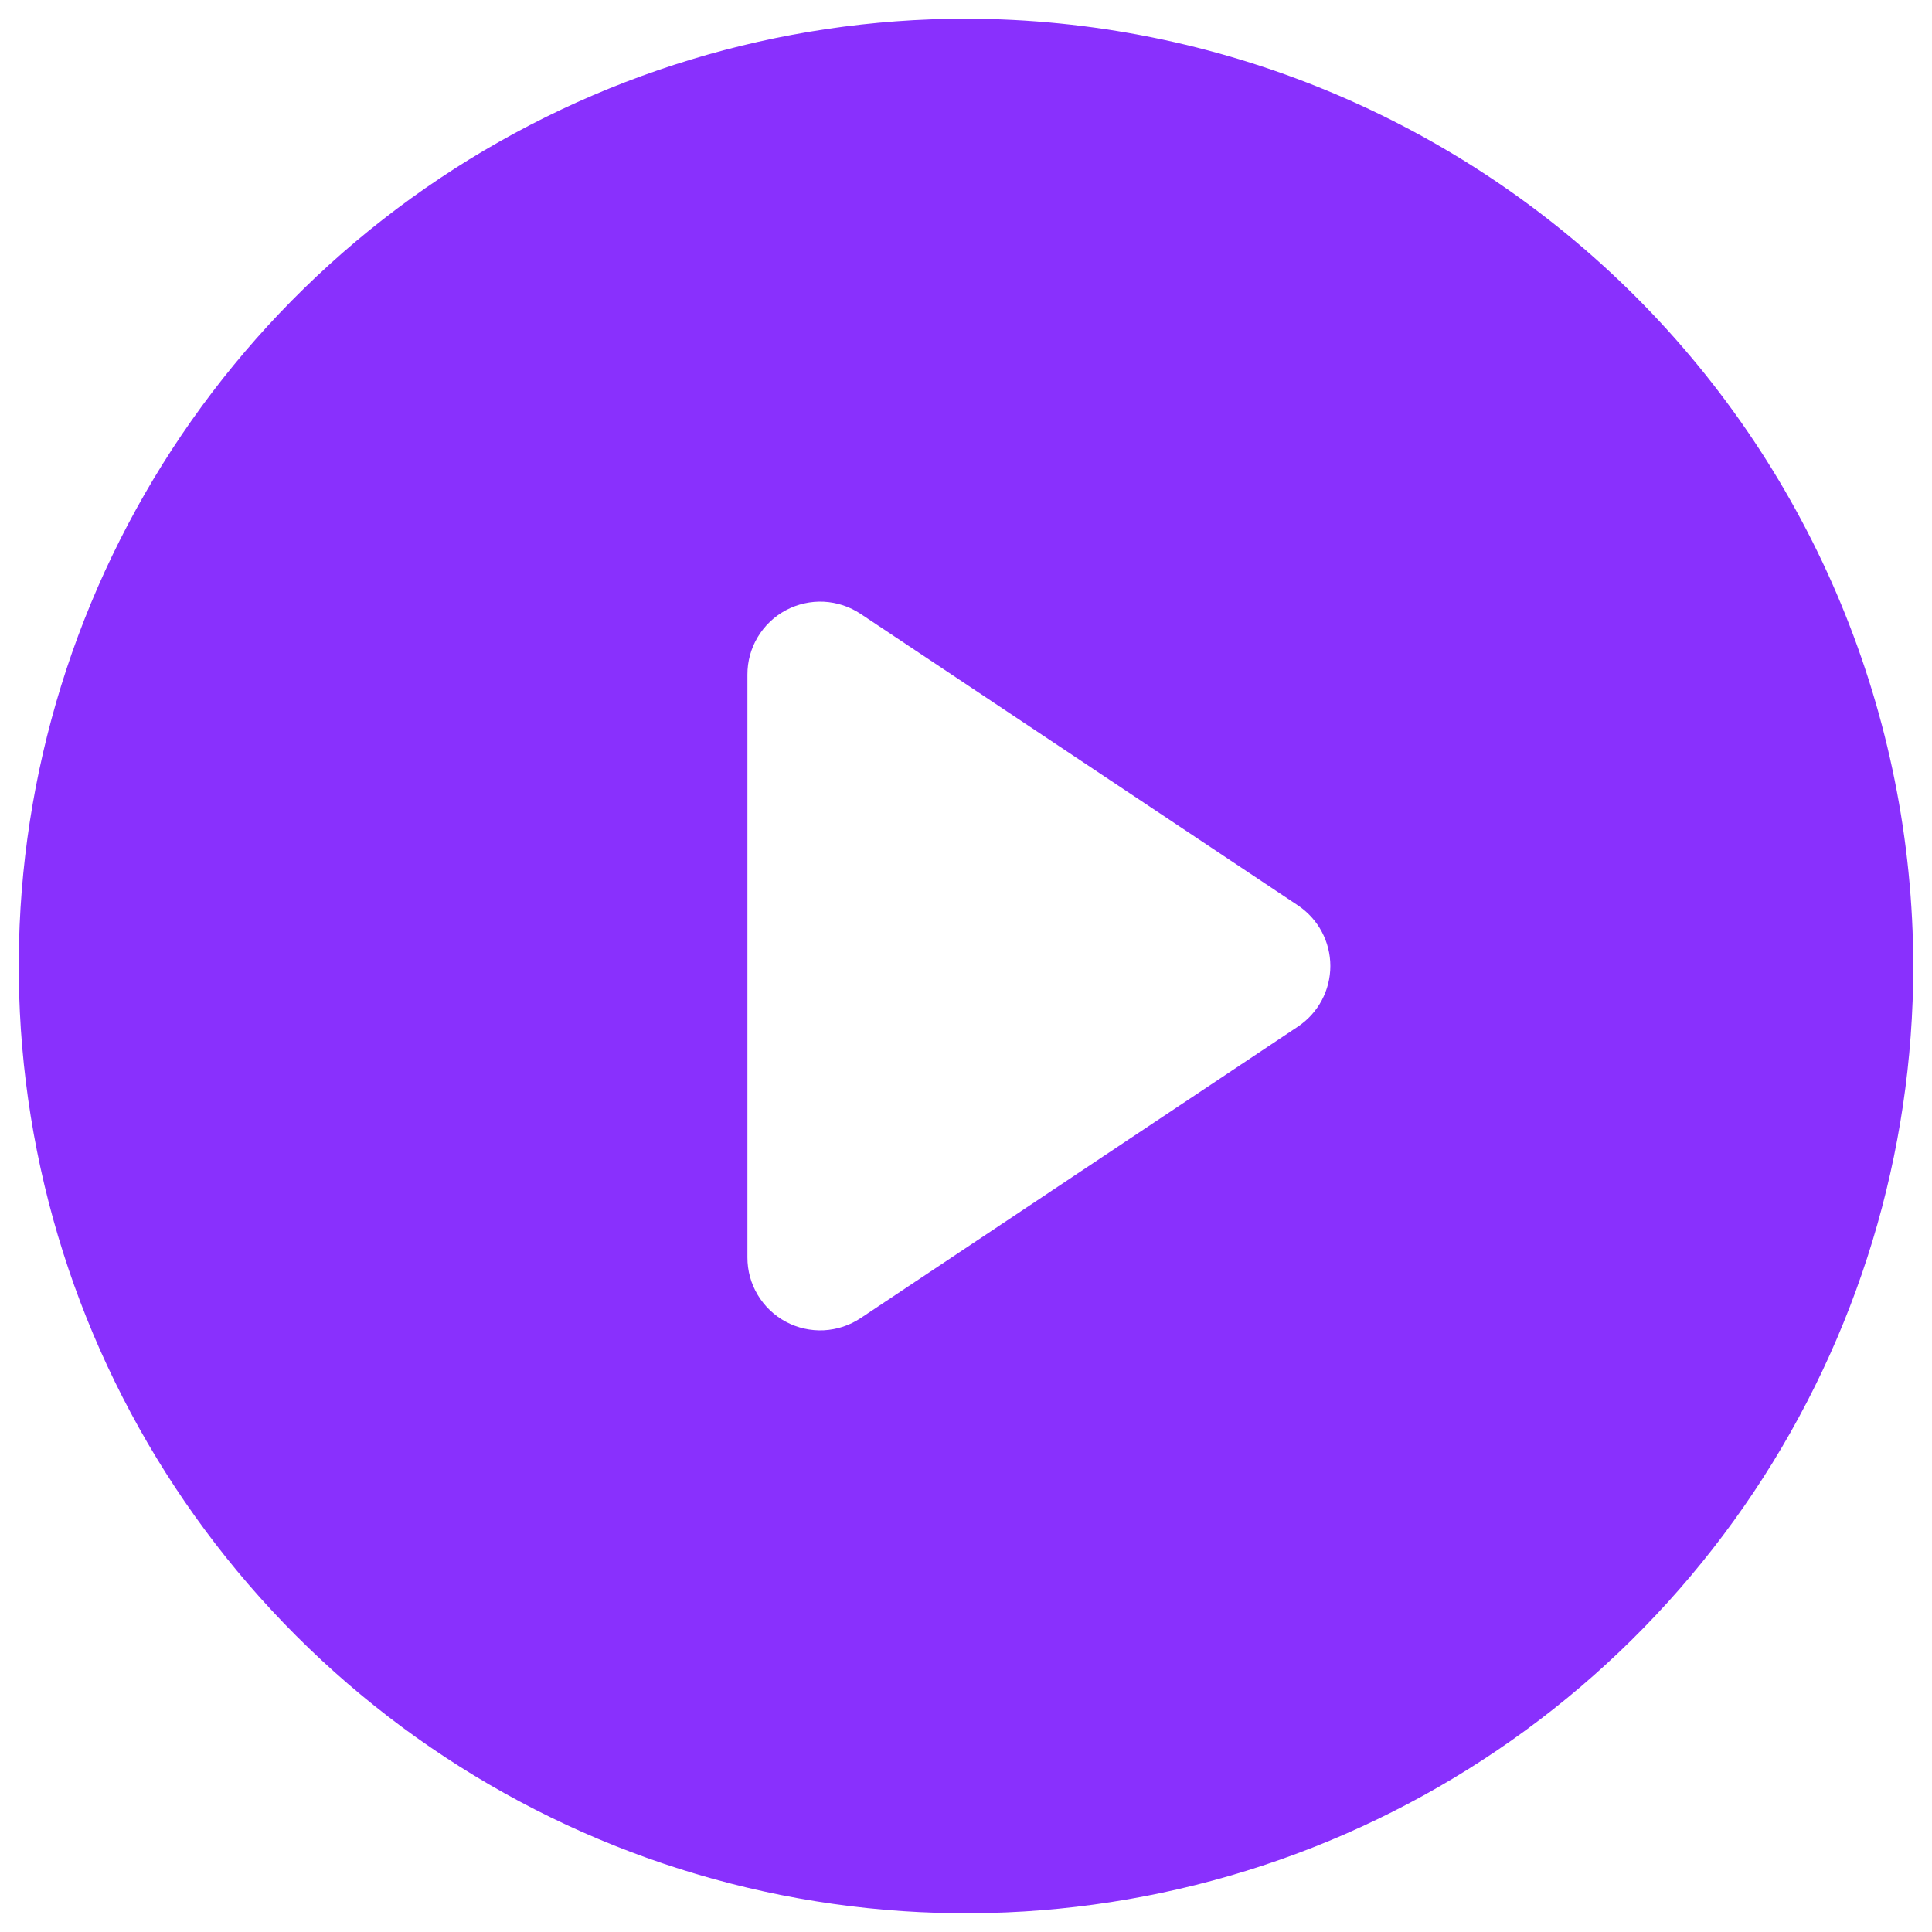 <svg width="58" height="58" viewBox="0 0 58 58" fill="none" xmlns="http://www.w3.org/2000/svg">
<path d="M29 0.562C23.376 0.562 17.878 2.23 13.201 5.355C8.524 8.48 4.88 12.921 2.727 18.117C0.575 23.314 0.012 29.032 1.109 34.548C2.206 40.064 4.915 45.131 8.892 49.108C12.869 53.085 17.936 55.794 23.452 56.891C28.968 57.988 34.686 57.425 39.883 55.273C45.079 53.12 49.52 49.475 52.645 44.799C55.77 40.123 57.438 34.624 57.438 29C57.429 21.461 54.43 14.232 49.099 8.901C43.768 3.57 36.539 0.571 29 0.562ZM38.963 30.82L25.838 39.57C25.509 39.79 25.126 39.916 24.73 39.936C24.335 39.955 23.942 39.867 23.592 39.68C23.243 39.493 22.951 39.215 22.748 38.875C22.544 38.535 22.437 38.146 22.438 37.75V20.25C22.437 19.854 22.544 19.465 22.748 19.125C22.951 18.785 23.243 18.507 23.592 18.32C23.942 18.134 24.335 18.045 24.73 18.064C25.126 18.084 25.509 18.21 25.838 18.43L38.963 27.18C39.263 27.38 39.509 27.65 39.679 27.968C39.849 28.285 39.938 28.64 39.938 29C39.938 29.36 39.849 29.715 39.679 30.032C39.509 30.35 39.263 30.62 38.963 30.82Z" fill="#8930FD"/>
</svg>
